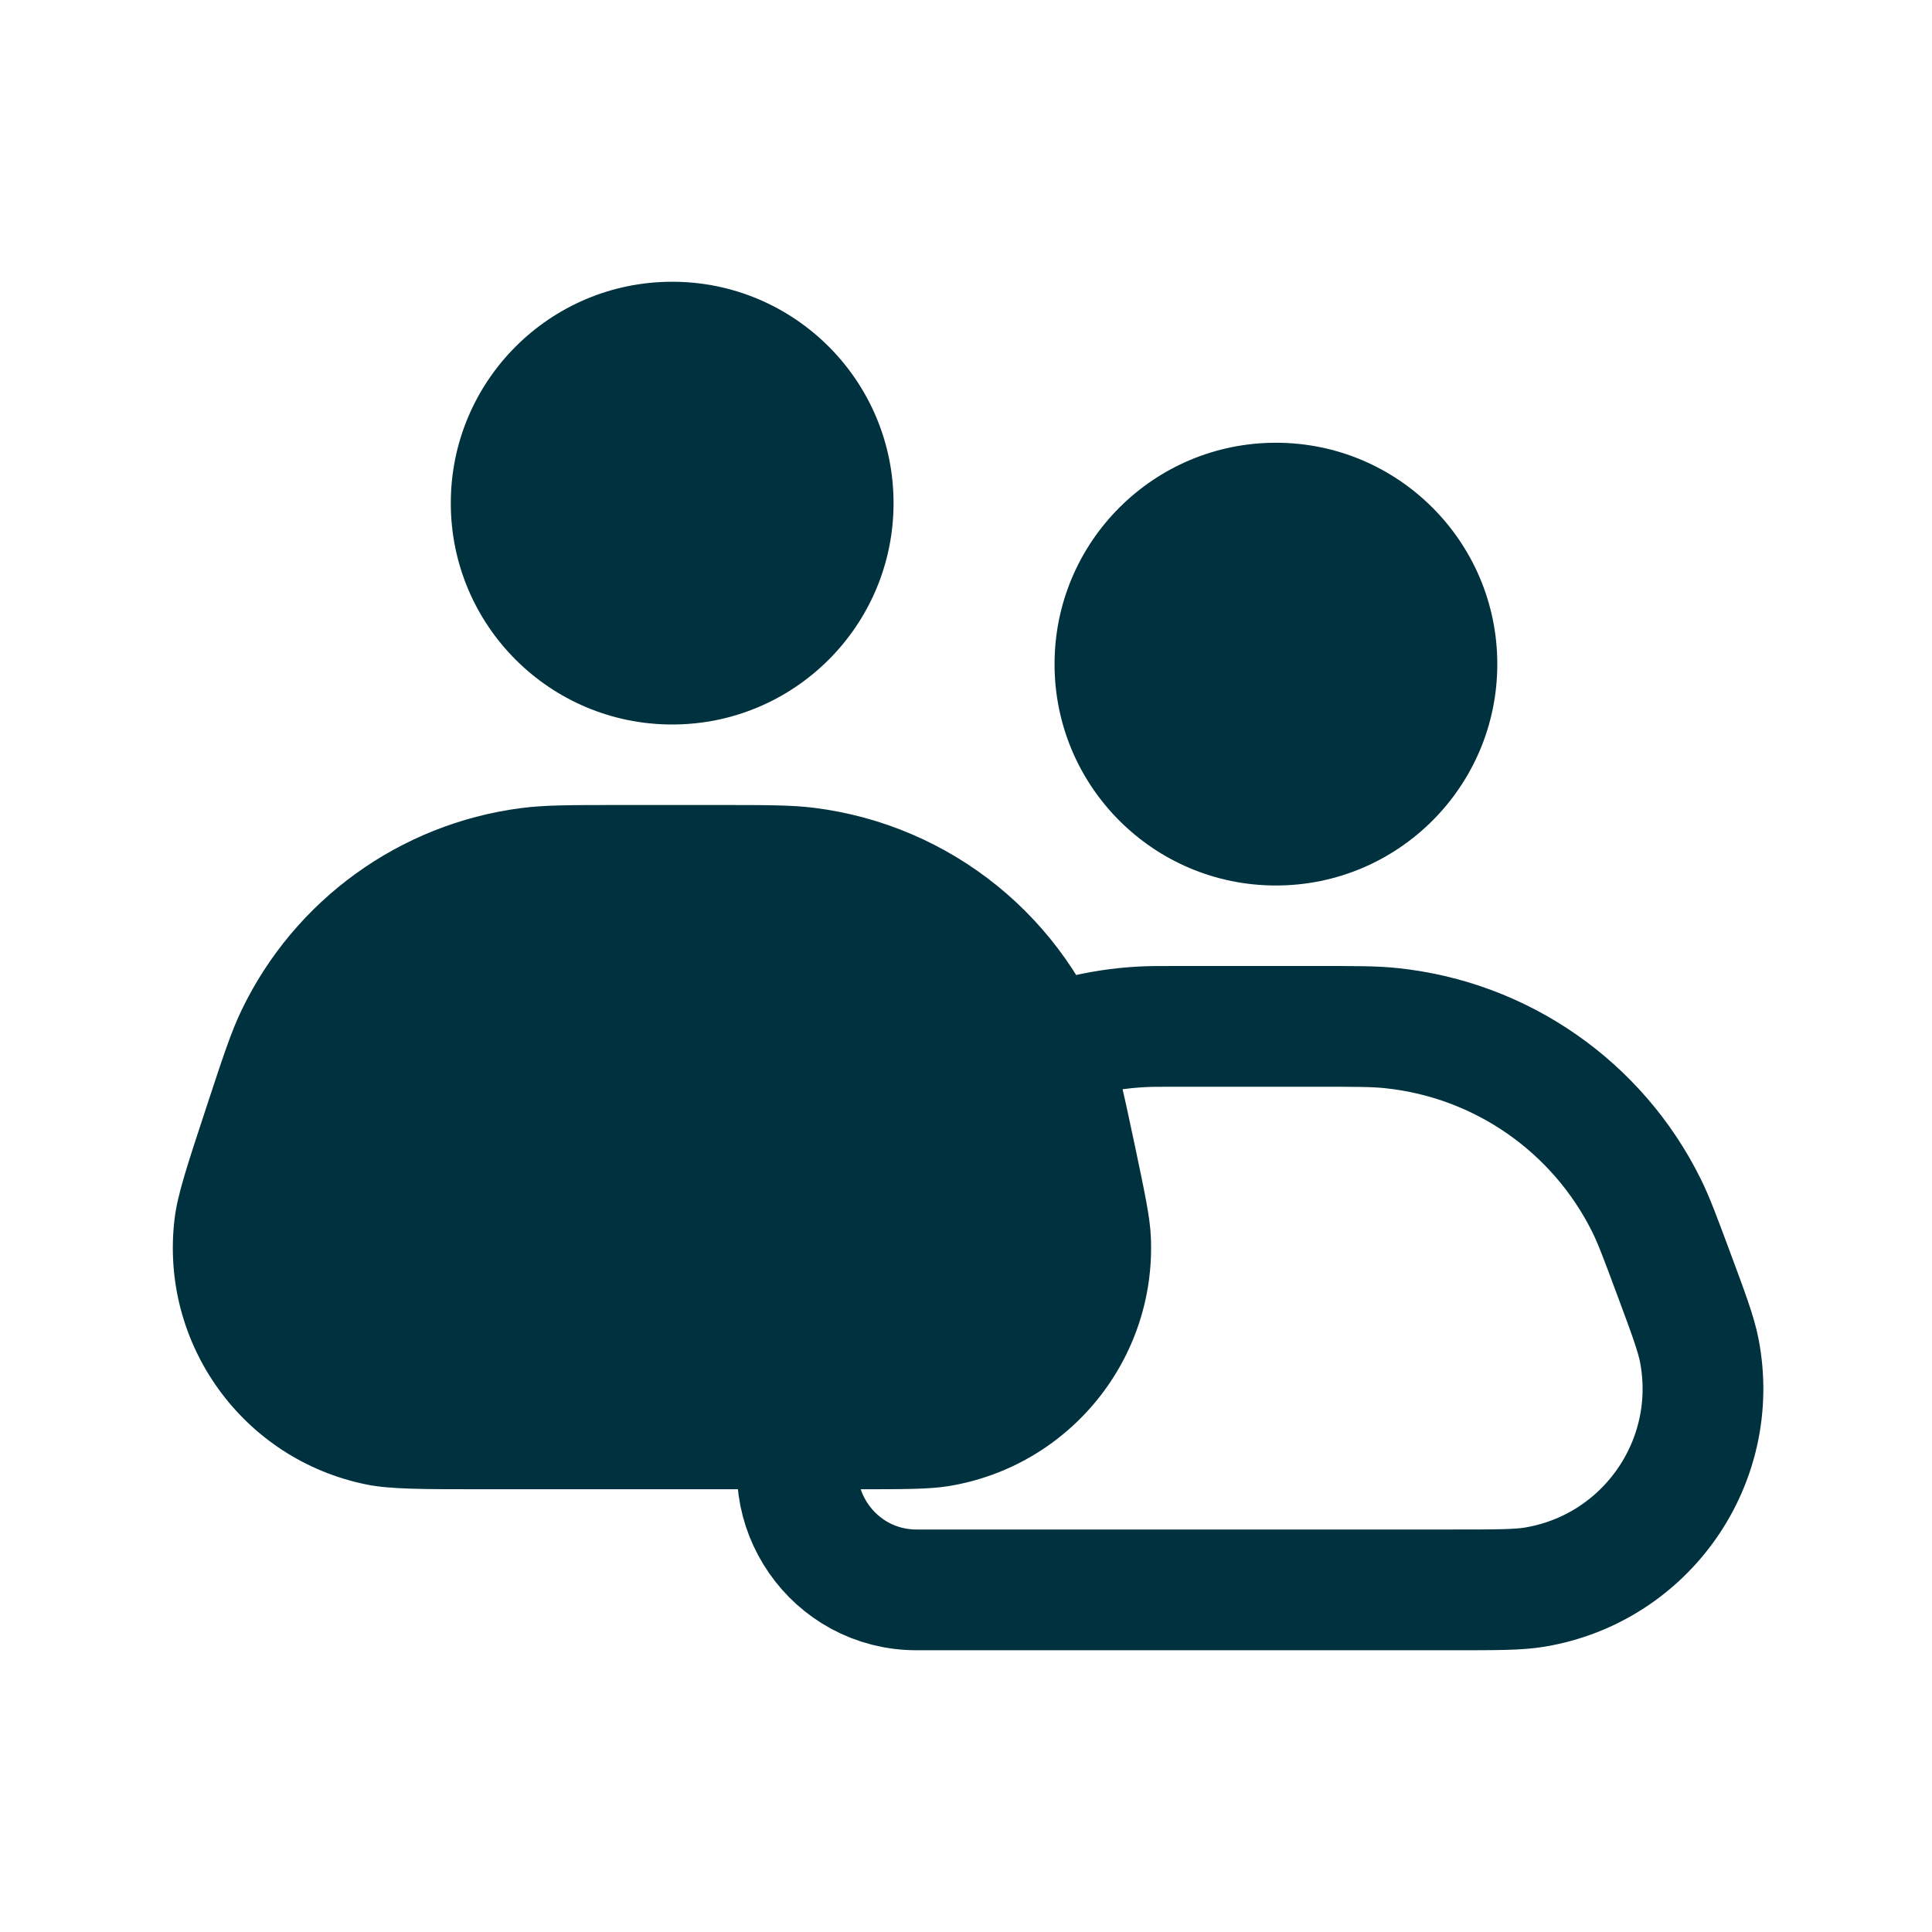 <svg width="24" height="24" viewBox="0 0 24 24" fill="none" xmlns="http://www.w3.org/2000/svg">
<path d="M10 17.75V17.75C9.637 18.718 10.352 19.75 11.386 19.75H18.04C18.587 19.75 18.861 19.75 19.064 19.716C20.452 19.485 21.376 18.156 21.109 16.776C21.07 16.573 20.975 16.316 20.784 15.803V15.803C20.625 15.376 20.546 15.162 20.454 14.976C19.845 13.746 18.648 12.914 17.284 12.772C17.077 12.75 16.849 12.75 16.393 12.75H14.607C14.395 12.75 14.288 12.75 14.182 12.756C13.916 12.77 13.651 12.81 13.393 12.877C13.29 12.904 13.189 12.936 12.986 13V13" stroke="#00313E" stroke-width="1.5" stroke-linejoin="round"/>
<path d="M13.1 8.25C13.1 6.731 14.331 5.5 15.85 5.5C17.368 5.5 18.6 6.731 18.6 8.25C18.6 9.769 17.368 11 15.85 11C14.331 11 13.1 9.769 13.1 8.25Z" fill="#00313E"/>
<path d="M5.6 6.25C5.6 4.731 6.831 3.5 8.35 3.5C9.869 3.5 11.1 4.731 11.1 6.25C11.1 7.769 9.869 9 8.35 9C6.831 9 5.6 7.769 5.6 6.25Z" fill="#00313E"/>
<path d="M14.095 14.219C13.964 13.603 13.899 13.295 13.808 13.031C13.248 11.409 11.814 10.247 10.112 10.035C9.834 10 9.519 10 8.89 10H7.736C7.086 10 6.761 10 6.468 10.039C4.964 10.236 3.661 11.179 3.002 12.546C2.874 12.812 2.772 13.121 2.569 13.738V13.738C2.326 14.475 2.204 14.844 2.169 15.138C1.98 16.695 3.021 18.134 4.558 18.442C4.85 18.5 5.238 18.5 6.013 18.5H10.625C11.237 18.5 11.543 18.5 11.784 18.461C13.286 18.215 14.367 16.882 14.296 15.361C14.285 15.118 14.221 14.818 14.095 14.219V14.219Z" fill="#00313E"/>
</svg>
